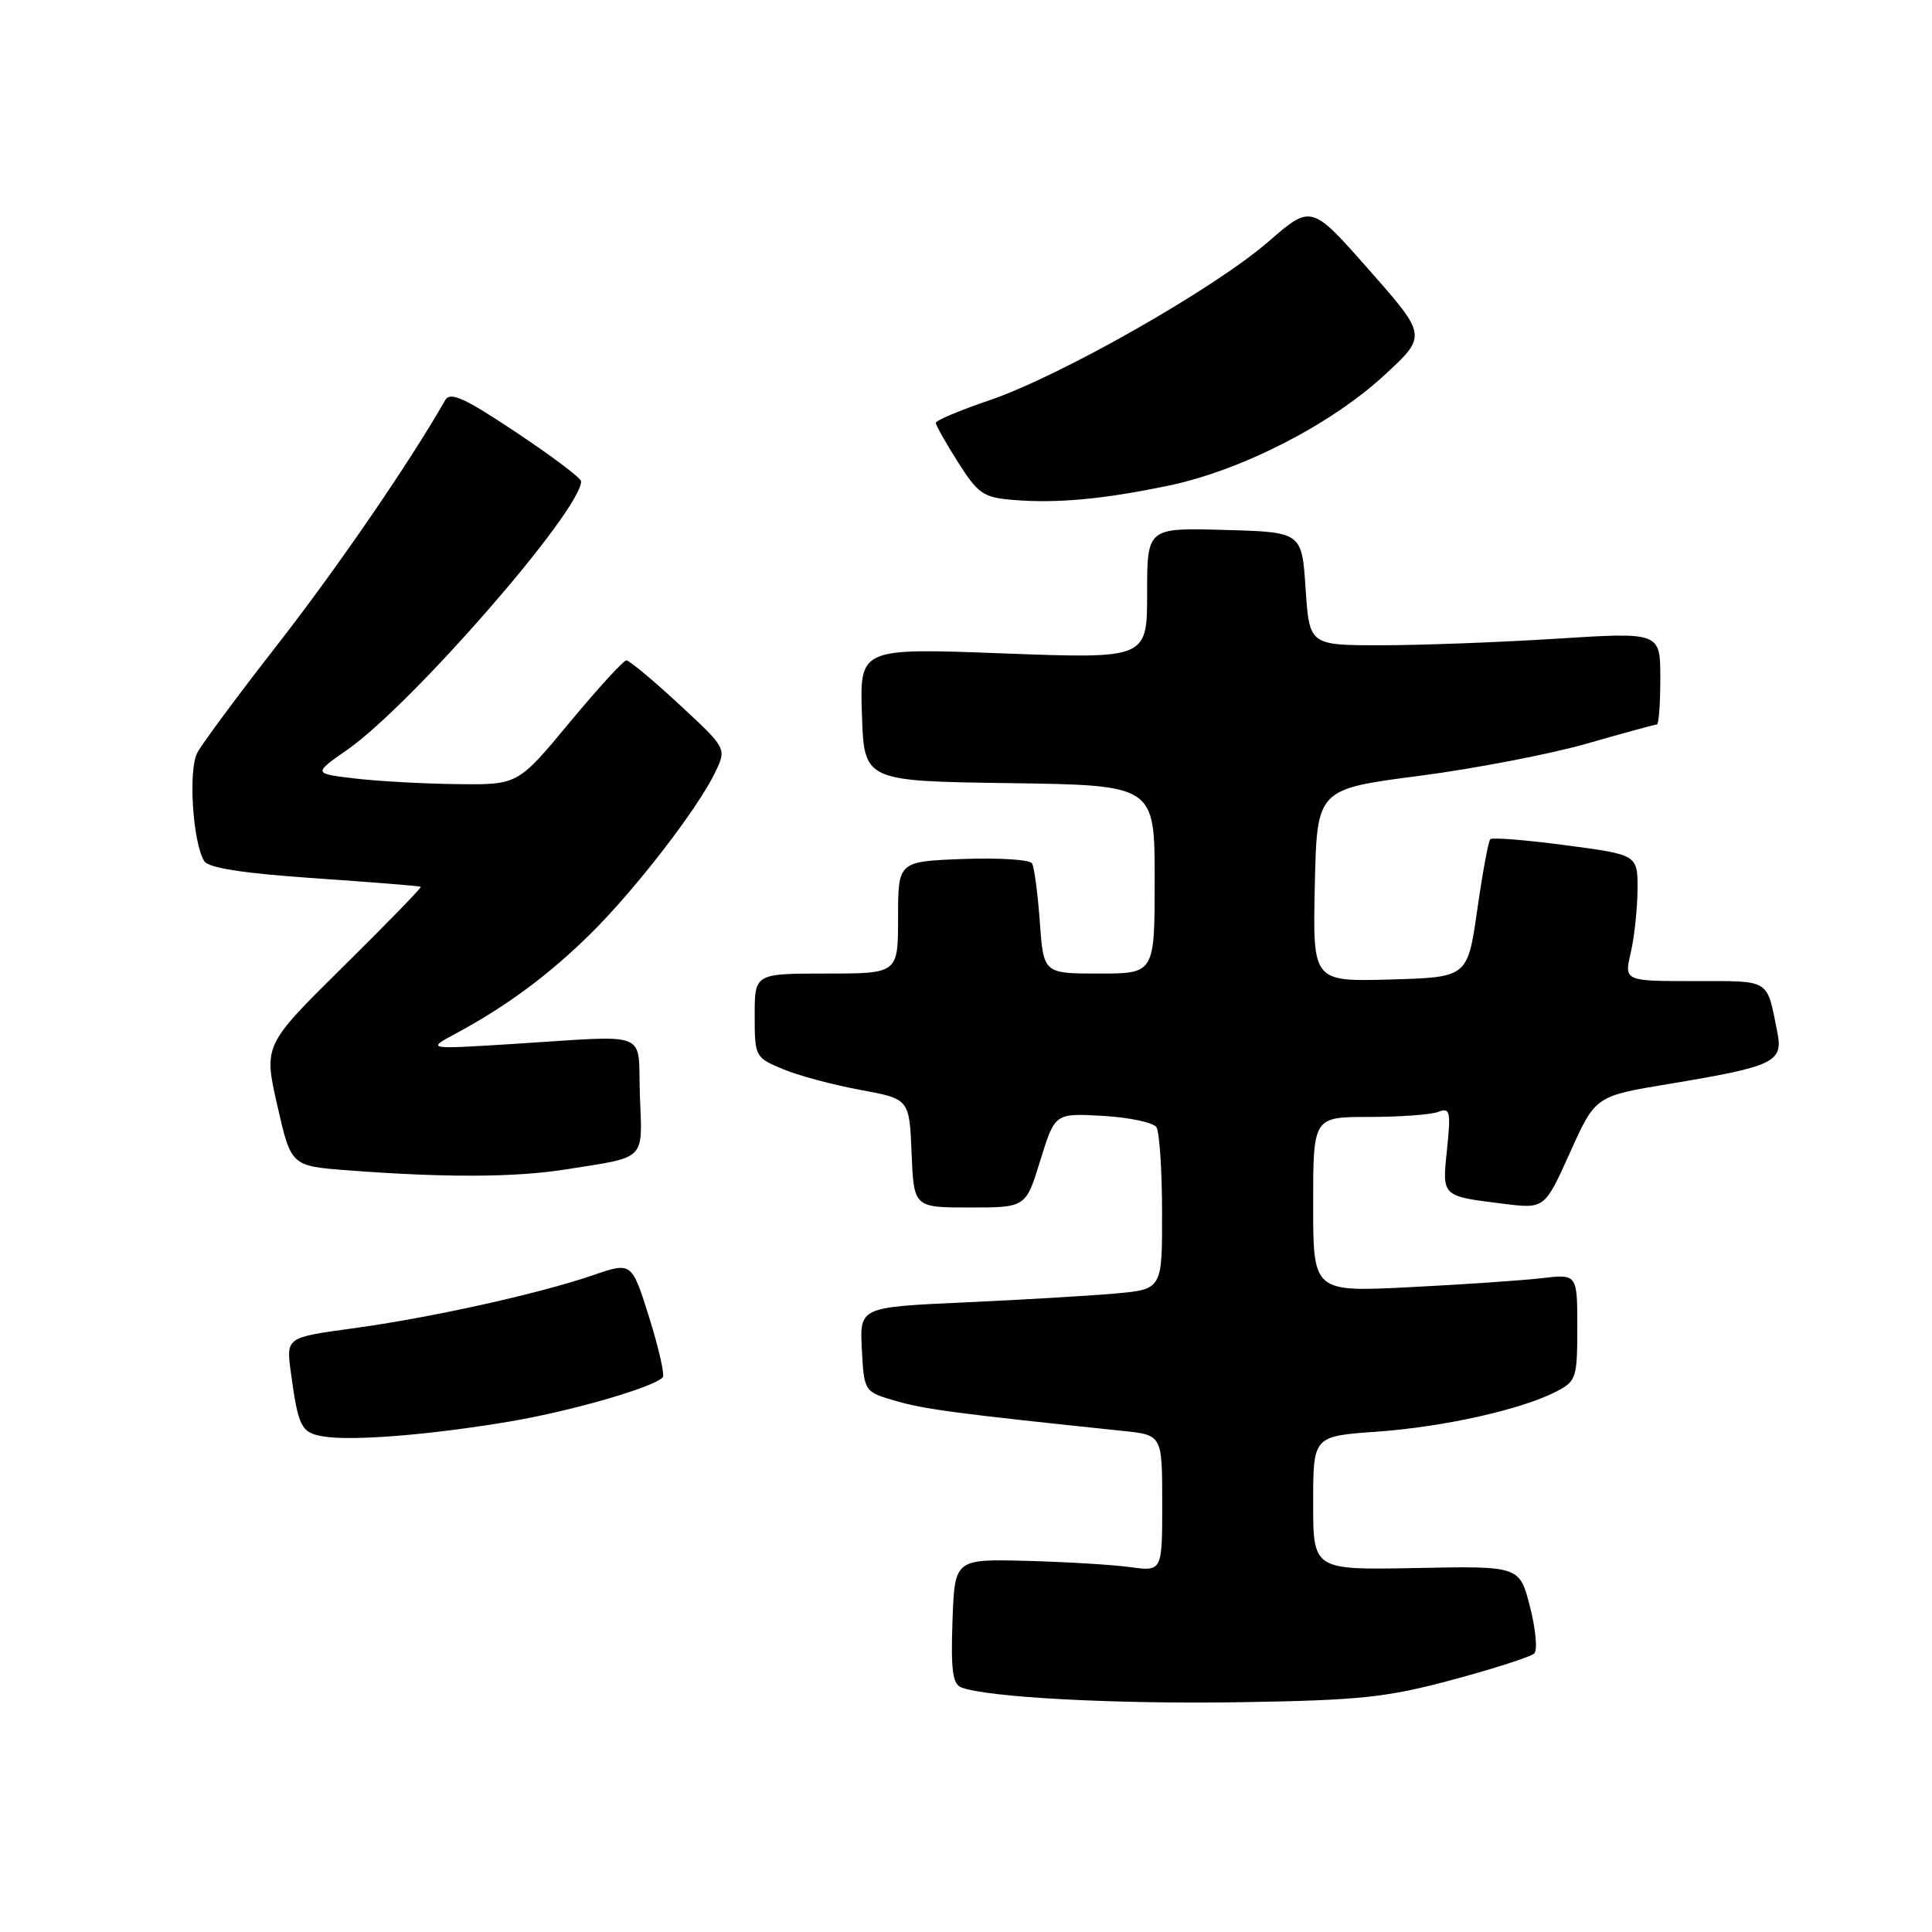 <?xml version="1.0" encoding="UTF-8" standalone="no"?>
<!DOCTYPE svg PUBLIC "-//W3C//DTD SVG 1.1//EN" "http://www.w3.org/Graphics/SVG/1.1/DTD/svg11.dtd" >
<svg xmlns="http://www.w3.org/2000/svg" xmlns:xlink="http://www.w3.org/1999/xlink" version="1.1" viewBox="0 0 256 256">
 <g >
 <path fill="currentColor"
d=" M 192.50 222.57 C 198.00 221.09 202.86 219.53 203.30 219.09 C 203.75 218.65 203.49 215.86 202.73 212.90 C 201.35 207.50 201.35 207.50 187.67 207.77 C 174.00 208.04 174.00 208.04 174.00 199.17 C 174.00 190.30 174.00 190.30 182.39 189.71 C 191.29 189.08 201.59 186.78 206.21 184.39 C 208.86 183.02 209.00 182.61 209.00 175.88 C 209.00 168.81 209.00 168.81 204.25 169.37 C 201.64 169.67 193.76 170.21 186.75 170.56 C 174.00 171.20 174.00 171.20 174.00 159.60 C 174.00 148.00 174.00 148.00 181.42 148.00 C 185.50 148.00 189.62 147.70 190.58 147.33 C 192.14 146.73 192.26 147.23 191.74 152.26 C 191.08 158.59 190.96 158.48 199.18 159.50 C 204.67 160.19 204.67 160.19 208.04 152.71 C 211.40 145.24 211.40 145.24 221.12 143.63 C 235.15 141.30 236.31 140.74 235.50 136.74 C 234.07 129.61 234.71 130.00 224.54 130.00 C 215.21 130.00 215.21 130.00 216.08 126.25 C 216.56 124.19 216.96 120.42 216.98 117.88 C 217.00 113.26 217.00 113.26 207.47 112.00 C 202.22 111.30 197.72 110.94 197.47 111.20 C 197.22 111.45 196.44 115.67 195.74 120.58 C 194.46 129.50 194.46 129.50 184.20 129.79 C 173.94 130.07 173.94 130.07 174.22 117.32 C 174.50 104.57 174.50 104.57 187.95 102.82 C 195.34 101.86 205.37 99.93 210.24 98.54 C 215.11 97.14 219.29 96.00 219.54 96.00 C 219.80 96.00 220.00 93.25 220.00 89.88 C 220.00 83.76 220.00 83.76 206.25 84.63 C 198.69 85.11 188.22 85.50 183.00 85.50 C 173.50 85.50 173.50 85.50 173.00 78.00 C 172.50 70.50 172.50 70.50 162.25 70.22 C 152.00 69.93 152.00 69.93 152.00 78.61 C 152.00 87.29 152.00 87.29 132.96 86.58 C 113.92 85.86 113.92 85.86 114.21 94.68 C 114.50 103.50 114.50 103.50 133.75 103.77 C 153.00 104.04 153.00 104.04 153.00 116.52 C 153.00 129.00 153.00 129.00 145.63 129.00 C 138.27 129.00 138.27 129.00 137.78 122.14 C 137.51 118.36 137.04 114.87 136.74 114.39 C 136.44 113.90 132.33 113.65 127.60 113.82 C 119.00 114.15 119.00 114.15 119.00 121.57 C 119.00 129.00 119.00 129.00 109.50 129.00 C 100.00 129.00 100.00 129.00 100.00 134.55 C 100.00 140.01 100.06 140.13 103.71 141.65 C 105.75 142.51 110.37 143.75 113.96 144.41 C 120.50 145.61 120.50 145.61 120.79 152.81 C 121.09 160.00 121.09 160.00 128.51 160.00 C 135.93 160.00 135.93 160.00 137.85 153.75 C 139.78 147.50 139.78 147.50 146.14 147.86 C 149.64 148.06 152.83 148.74 153.23 149.36 C 153.64 149.99 153.98 155.08 153.98 160.67 C 154.00 170.84 154.00 170.84 147.75 171.40 C 144.31 171.70 135.29 172.24 127.70 172.58 C 113.91 173.21 113.91 173.21 114.20 178.82 C 114.50 184.42 114.50 184.42 118.79 185.66 C 122.58 186.75 127.01 187.33 148.75 189.60 C 154.00 190.14 154.00 190.14 154.00 199.19 C 154.00 208.23 154.00 208.23 149.75 207.65 C 147.41 207.33 141.22 206.96 136.00 206.82 C 126.50 206.58 126.50 206.58 126.21 214.80 C 125.98 221.30 126.23 223.15 127.38 223.59 C 130.85 224.92 147.82 225.82 164.50 225.55 C 180.31 225.29 183.72 224.93 192.50 222.57 Z  M 67.47 188.37 C 75.59 187.01 86.45 183.88 87.81 182.52 C 88.11 182.23 87.30 178.66 86.03 174.60 C 83.71 167.21 83.71 167.21 78.61 168.96 C 71.39 171.44 57.03 174.62 46.71 176.02 C 37.91 177.22 37.91 177.22 38.54 181.86 C 39.52 189.07 39.91 189.84 42.80 190.33 C 46.58 190.97 56.89 190.15 67.47 188.37 Z  M 75.00 154.95 C 85.76 153.25 85.12 153.89 84.79 145.17 C 84.46 136.32 86.62 137.17 67.50 138.36 C 56.50 139.04 56.50 139.04 60.50 136.89 C 67.15 133.31 72.76 129.15 78.29 123.69 C 84.18 117.87 92.47 107.14 94.77 102.33 C 96.29 99.16 96.29 99.16 89.99 93.33 C 86.53 90.12 83.38 87.50 83.00 87.50 C 82.62 87.50 79.23 91.21 75.46 95.75 C 68.62 104.00 68.62 104.00 60.56 103.90 C 56.13 103.85 50.02 103.51 47.00 103.15 C 41.50 102.50 41.50 102.50 46.00 99.36 C 54.56 93.39 77.00 67.63 77.00 63.77 C 77.00 63.36 73.13 60.44 68.41 57.30 C 61.48 52.68 59.66 51.86 58.98 53.04 C 54.40 61.09 44.75 75.17 36.91 85.23 C 31.63 92.00 26.79 98.52 26.15 99.73 C 24.92 102.02 25.54 111.63 27.06 114.10 C 27.62 115.01 32.21 115.72 41.69 116.37 C 49.28 116.89 55.61 117.40 55.76 117.50 C 55.90 117.60 51.27 122.36 45.47 128.09 C 34.93 138.50 34.93 138.50 36.75 146.50 C 38.57 154.50 38.57 154.50 46.03 155.07 C 58.96 156.06 68.28 156.02 75.00 154.95 Z  M 154.79 64.36 C 164.41 62.36 176.22 56.34 183.35 49.79 C 189.11 44.50 189.11 44.50 181.43 35.79 C 173.76 27.08 173.76 27.08 168.08 32.01 C 160.96 38.21 140.53 49.83 131.13 53.03 C 127.21 54.36 124.00 55.71 124.00 56.03 C 124.00 56.35 125.32 58.69 126.94 61.24 C 129.59 65.43 130.30 65.91 134.19 66.24 C 140.01 66.72 146.07 66.17 154.79 64.36 Z "/>
</g>
</svg>